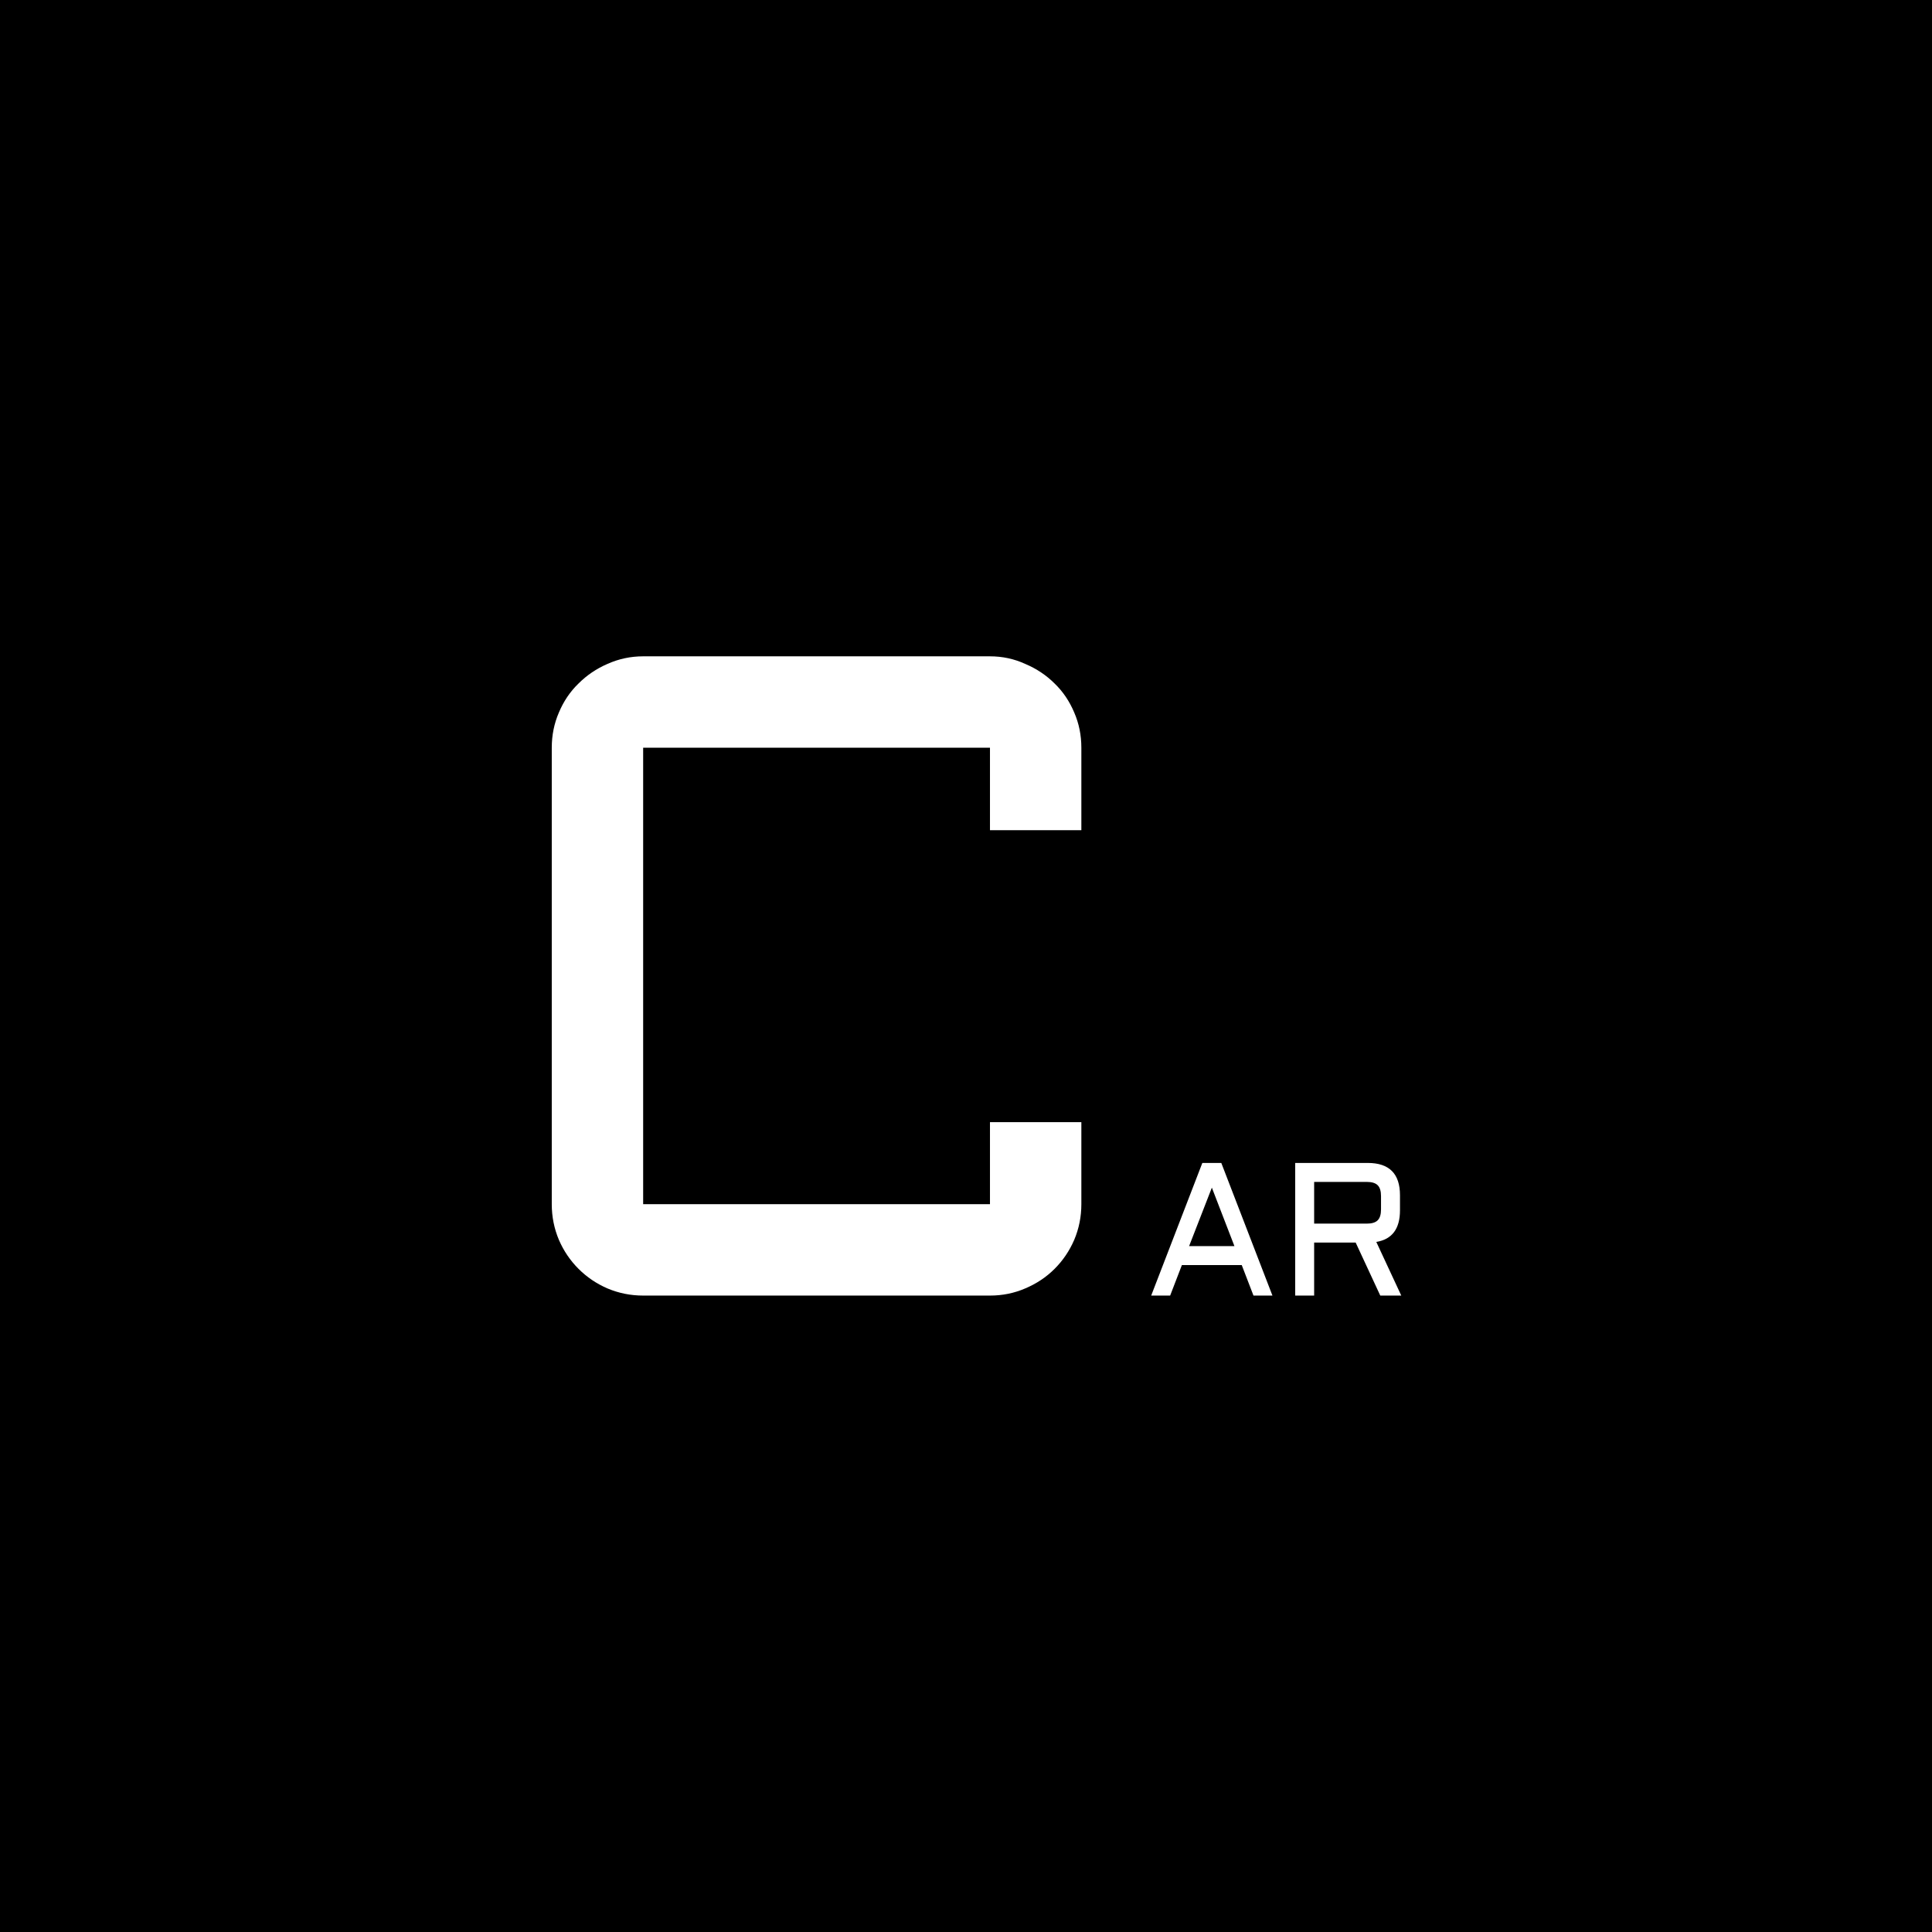 <svg width="510" height="510" viewBox="0 0 510 510" fill="none" xmlns="http://www.w3.org/2000/svg">
<rect width="510" height="510" fill="black"/>
<path d="M145.652 197.376C145.652 194.082 146.28 190.983 147.535 188.08C148.79 185.099 150.516 182.549 152.713 180.431C154.91 178.235 157.459 176.509 160.362 175.253C163.343 173.92 166.481 173.253 169.776 173.253H261.328C264.623 173.253 267.721 173.92 270.624 175.253C273.605 176.509 276.194 178.235 278.391 180.431C280.587 182.549 282.313 185.099 283.568 188.08C284.824 190.983 285.451 194.082 285.451 197.376V219.146H261.328V197.376H169.776V317.876H261.328V296.224H285.451V317.876C285.451 321.171 284.824 324.309 283.568 327.291C282.313 330.193 280.587 332.743 278.391 334.939C276.194 337.136 273.605 338.862 270.624 340.117C267.721 341.372 264.623 342 261.328 342H169.776C166.481 342 163.343 341.372 160.362 340.117C157.459 338.862 154.91 337.136 152.713 334.939C150.516 332.743 148.79 330.193 147.535 327.291C146.28 324.309 145.652 321.171 145.652 317.876V197.376ZM322.392 306.99L335.893 342H330.888L327.787 333.943H311.991L308.891 342H303.886L317.387 306.99H322.392ZM313.896 328.938H325.858L319.901 313.509L313.896 328.938ZM369.56 319.49C369.56 324.373 367.476 327.156 363.31 327.84L369.901 342H364.359L357.865 328.011H346.903V342H341.898V306.99H361.063C366.728 306.99 369.56 309.83 369.56 315.511V319.49ZM346.903 323.006H360.795C362.13 323.006 363.09 322.713 363.676 322.127C364.262 321.541 364.555 320.581 364.555 319.246V315.755C364.555 314.42 364.262 313.46 363.676 312.874C363.09 312.288 362.13 311.995 360.795 311.995H346.903V323.006Z" fill="white"/>
</svg>
